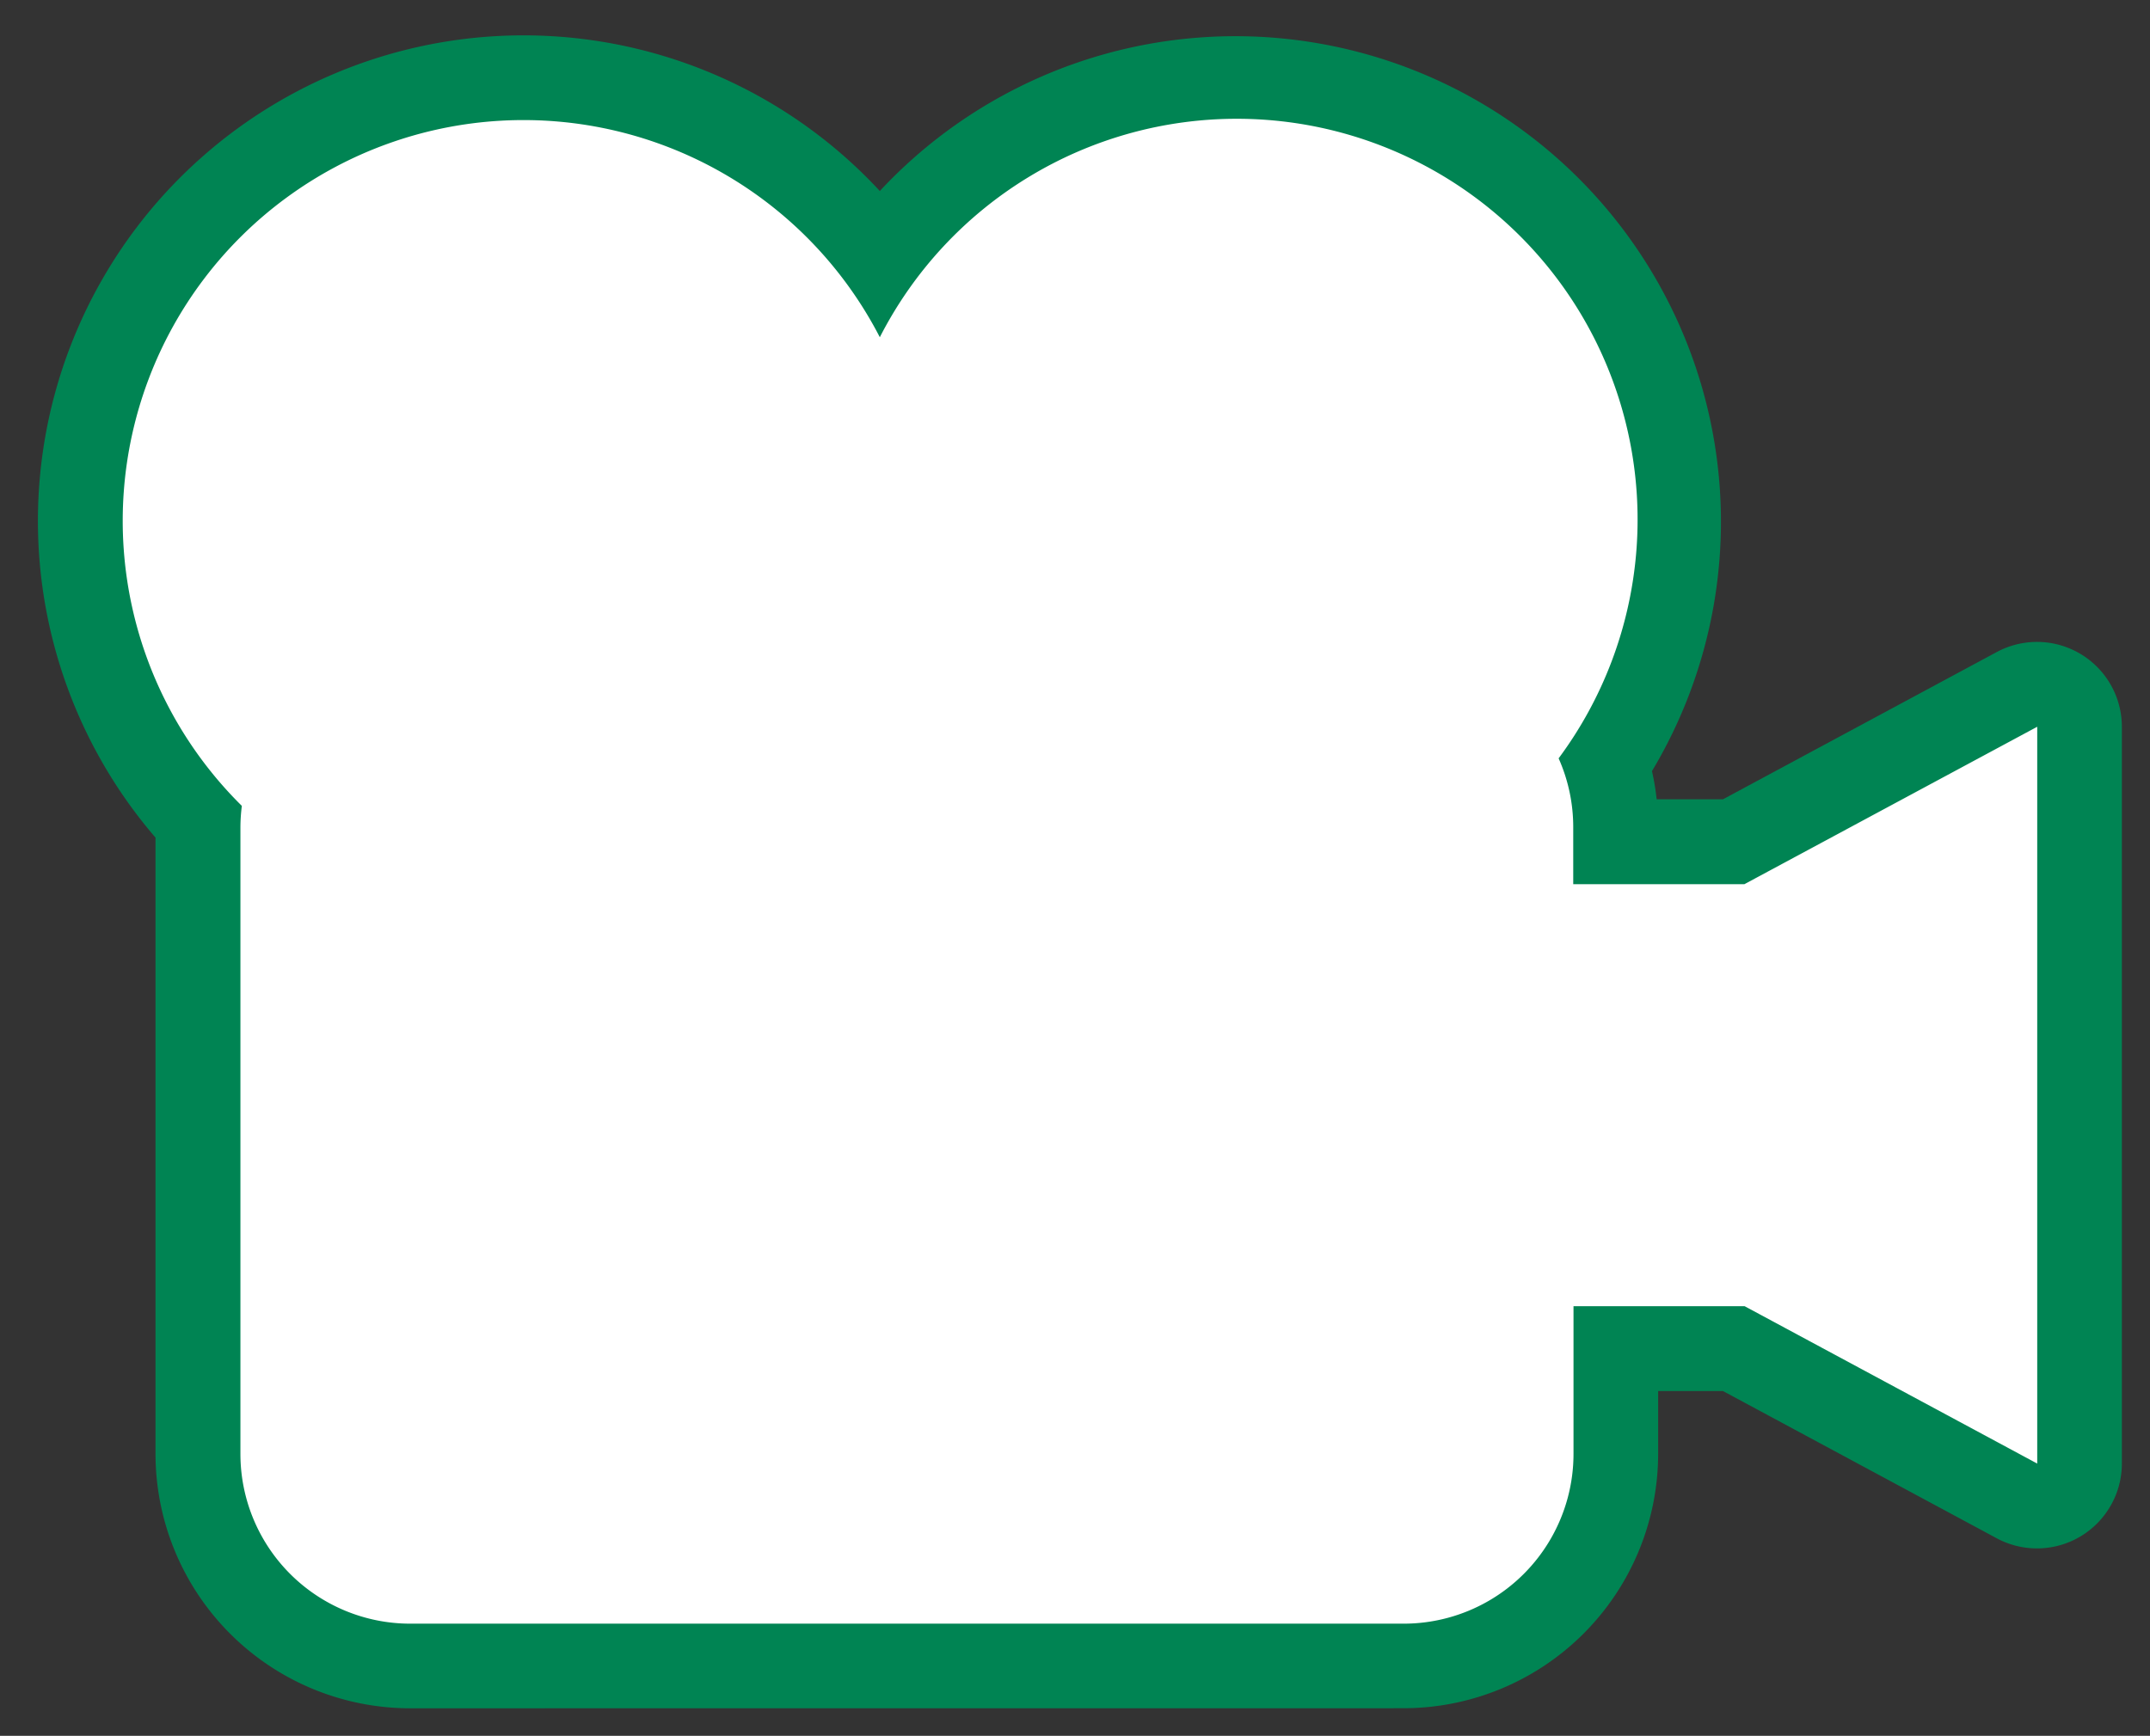 <svg xmlns="http://www.w3.org/2000/svg" viewBox="0 0 316.48 255.56"><rect x="0" y="0" width="316.48" height="255.56" fill="#333333" stroke="none"/><title>3</title><path d="M60.35,251.51a37.5,37.5,0,0,1-37.46-37.46V123.32a71.48,71.48,0,0,1,106.62-95.2,71.48,71.48,0,0,1,113.66,85.41,36.28,36.28,0,0,1,.69,4.15h9.76L293.92,96a12.5,12.5,0,0,1,18.42,11V215.48a12.5,12.5,0,0,1-18.42,11l-40.3-21.68h-9.54v9.24a37.5,37.5,0,0,1-37.46,37.46Z" fill="#008453"/><path d="M256.77,130.18H231.58V121.8a24.88,24.88,0,0,0-2.15-10.15,59,59,0,1,0-99.92-62,59,59,0,1,0-93.91,69,25.12,25.12,0,0,0-.21,3.15v92.25a25,25,0,0,0,25,25H206.62a25,25,0,0,0,25-25V192.31h25.19l43.07,23.17V107Z" fill="#fff"/><rect x="-112.92" y="-1484.25" width="5094.33" height="2865.56" fill="none"/></svg>